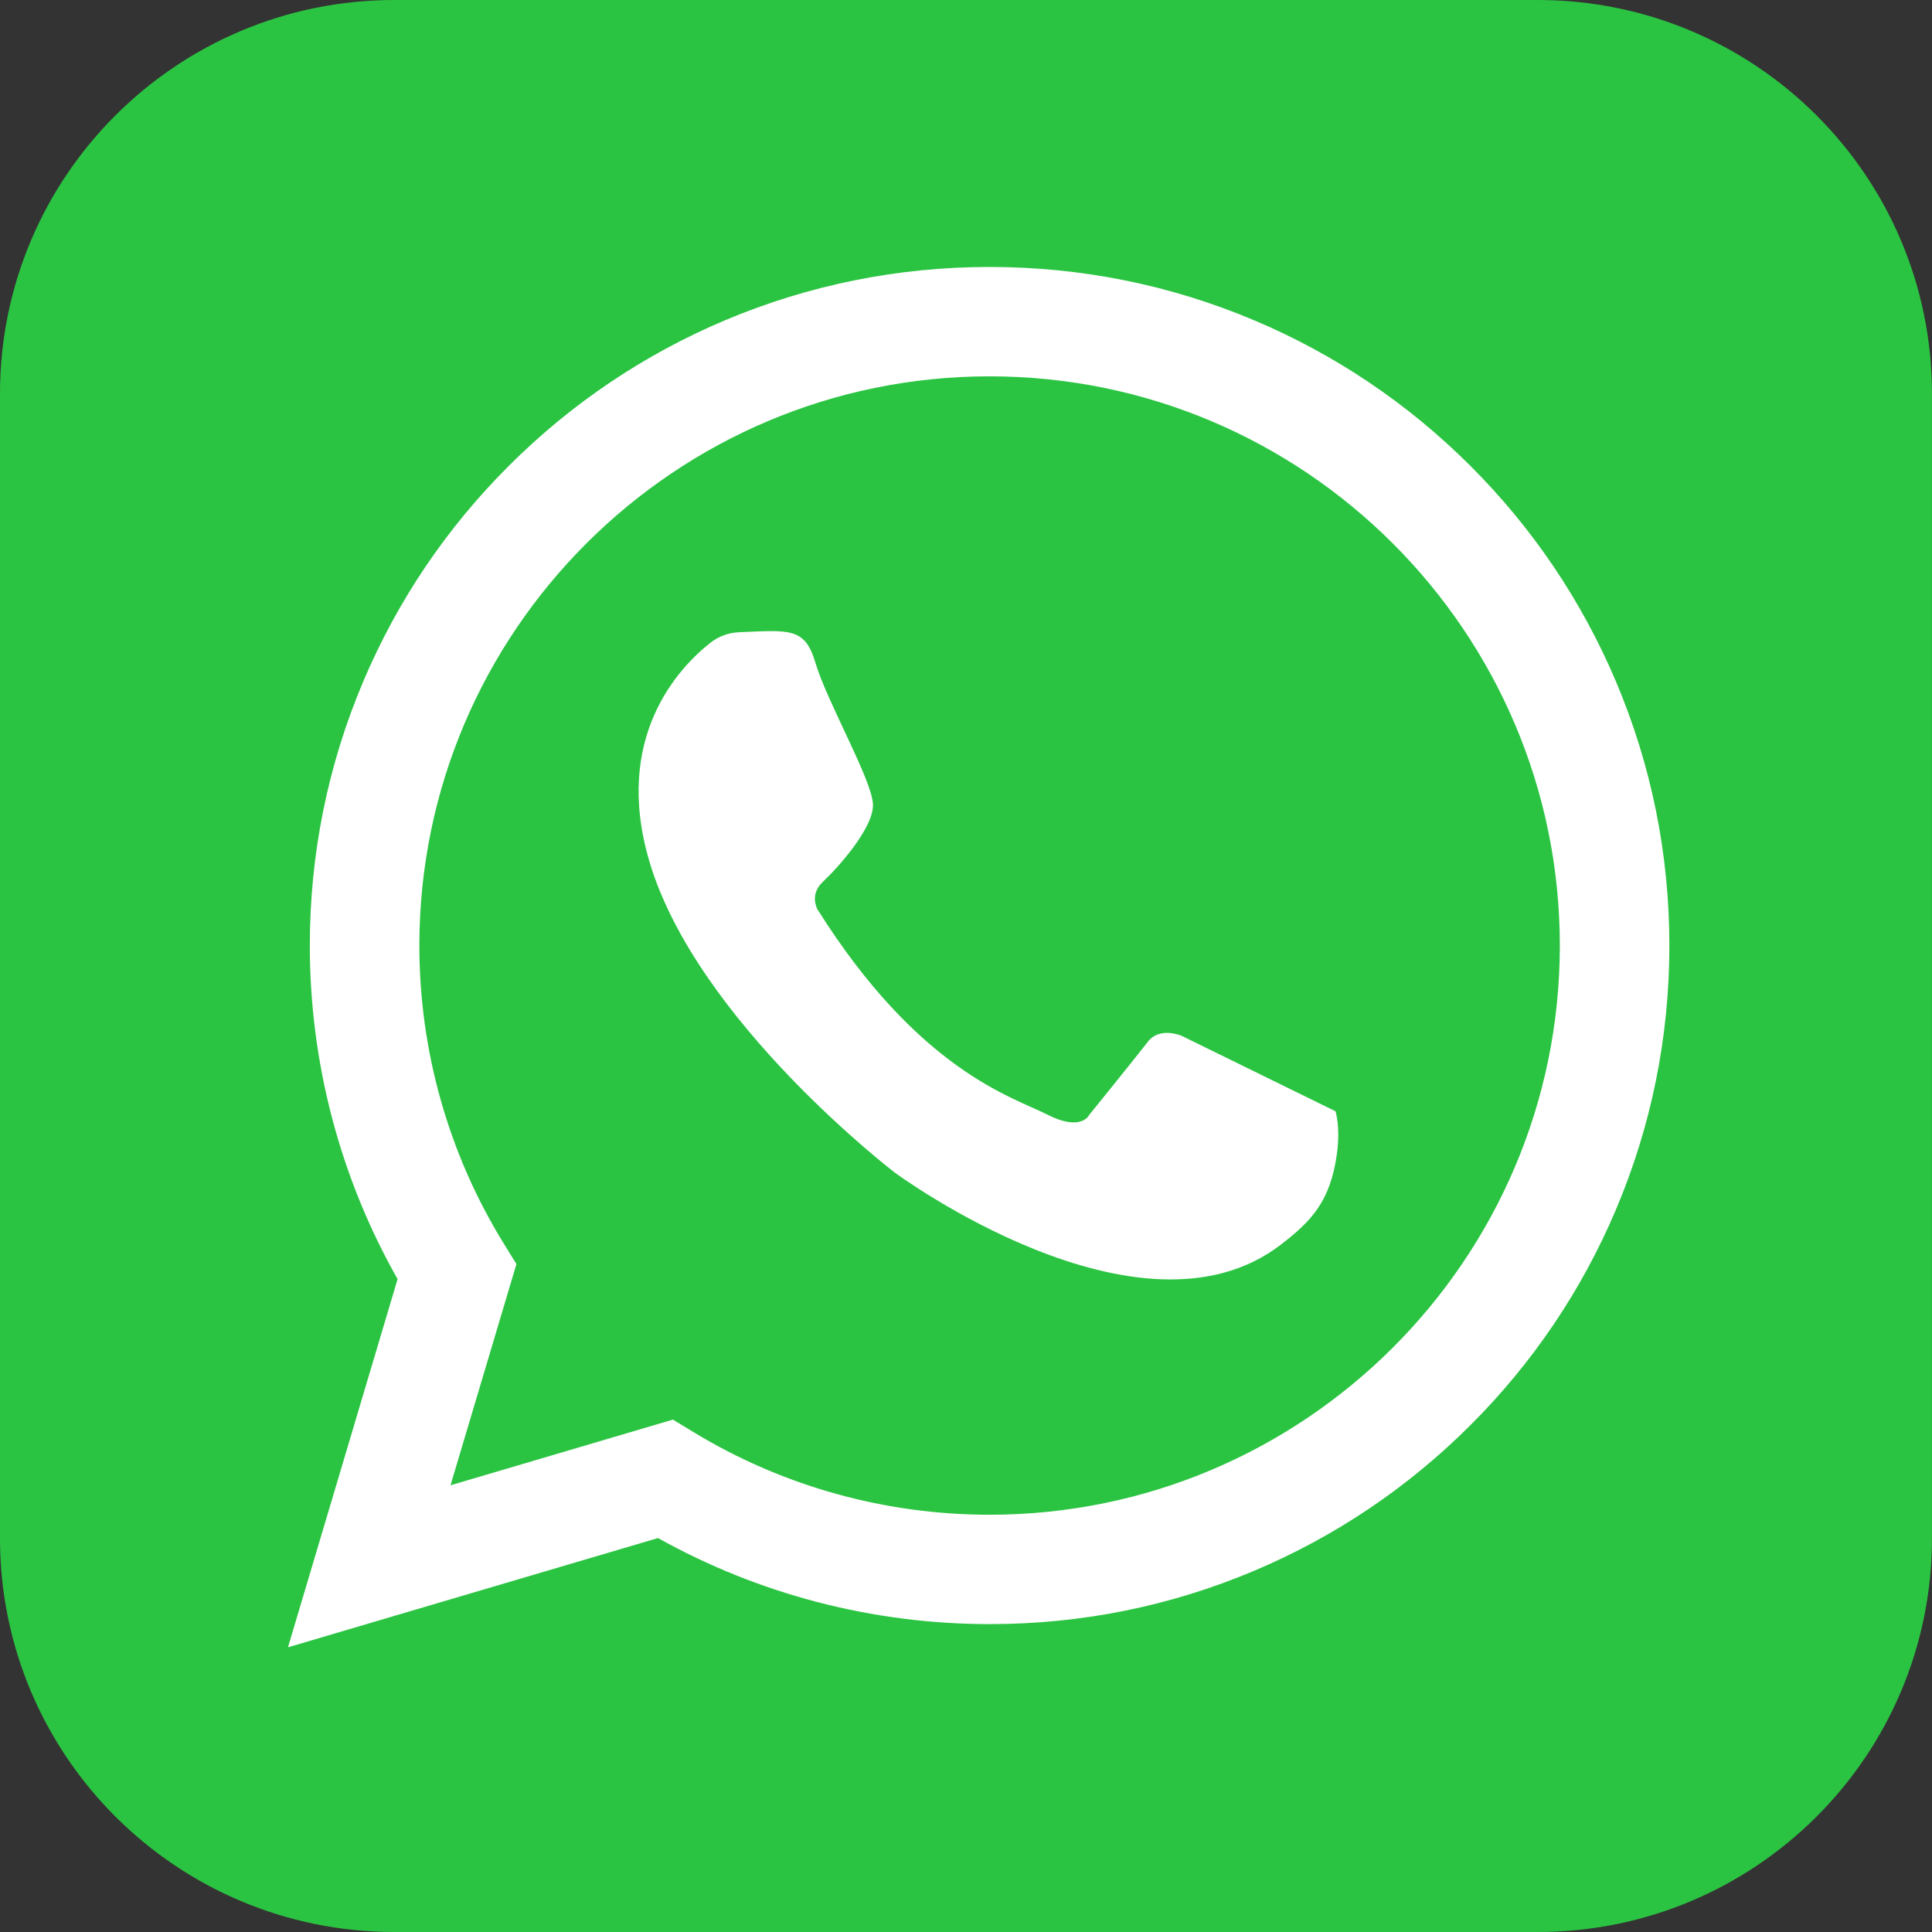 <svg width="33" height="33" viewBox="0 0 33 33" fill="none" xmlns="http://www.w3.org/2000/svg">
<rect x="0" y="0" width="33" height="33" fill="#333333" stroke="none"/>
<path d="M26.264 33H6.736C3.016 33 0 29.989 0 26.276V6.725C0 3.011 3.016 0 6.736 0H26.264C29.984 0 32.999 3.011 32.999 6.724V26.275C33 29.989 29.984 33 26.264 33Z" fill="#2BC442"/>
<path d="M4.919 28.137L6.791 21.848C5.809 20.115 5.292 18.154 5.292 16.151C5.292 14.586 5.6 13.068 6.205 11.639C6.79 10.258 7.627 9.019 8.693 7.955C9.759 6.891 11.001 6.055 12.383 5.471C13.815 4.867 15.336 4.56 16.903 4.56C18.47 4.56 19.991 4.867 21.422 5.471C22.805 6.055 24.047 6.891 25.113 7.955C26.179 9.019 27.015 10.258 27.601 11.639C28.206 13.068 28.514 14.586 28.514 16.151C28.514 17.715 28.206 19.233 27.601 20.662C27.016 22.043 26.179 23.282 25.113 24.346C24.047 25.41 22.805 26.246 21.422 26.83C19.991 27.435 18.47 27.741 16.903 27.741C14.913 27.741 12.964 27.234 11.239 26.271L4.919 28.137ZM11.494 24.248L11.848 24.463C13.367 25.386 15.115 25.873 16.903 25.873C22.273 25.873 26.643 21.512 26.643 16.151C26.643 10.79 22.274 6.428 16.903 6.428C11.532 6.428 7.163 10.789 7.163 16.151C7.163 17.95 7.661 19.709 8.601 21.235L8.821 21.591L7.695 25.37L11.494 24.248Z" fill="white"/>
<path d="M12.624 10.799C12.446 10.806 12.274 10.869 12.134 10.979C11.605 11.396 10.46 12.585 11.094 14.72C11.904 17.448 15.287 20.031 15.287 20.031C15.287 20.031 19.472 23.123 21.886 21.253C22.381 20.87 22.723 20.533 22.835 19.71C22.866 19.481 22.874 19.23 22.813 18.982L20.182 17.692C20.182 17.692 19.81 17.53 19.607 17.793C19.404 18.056 18.605 19.043 18.605 19.043C18.605 19.043 18.474 19.337 17.886 19.037C17.298 18.738 15.699 18.292 13.964 15.535C13.964 15.535 13.817 15.282 14.056 15.061C14.294 14.84 14.918 14.153 14.911 13.745C14.904 13.337 14.123 11.984 13.928 11.32C13.748 10.71 13.484 10.764 12.624 10.799Z" fill="white"/>
</svg>
